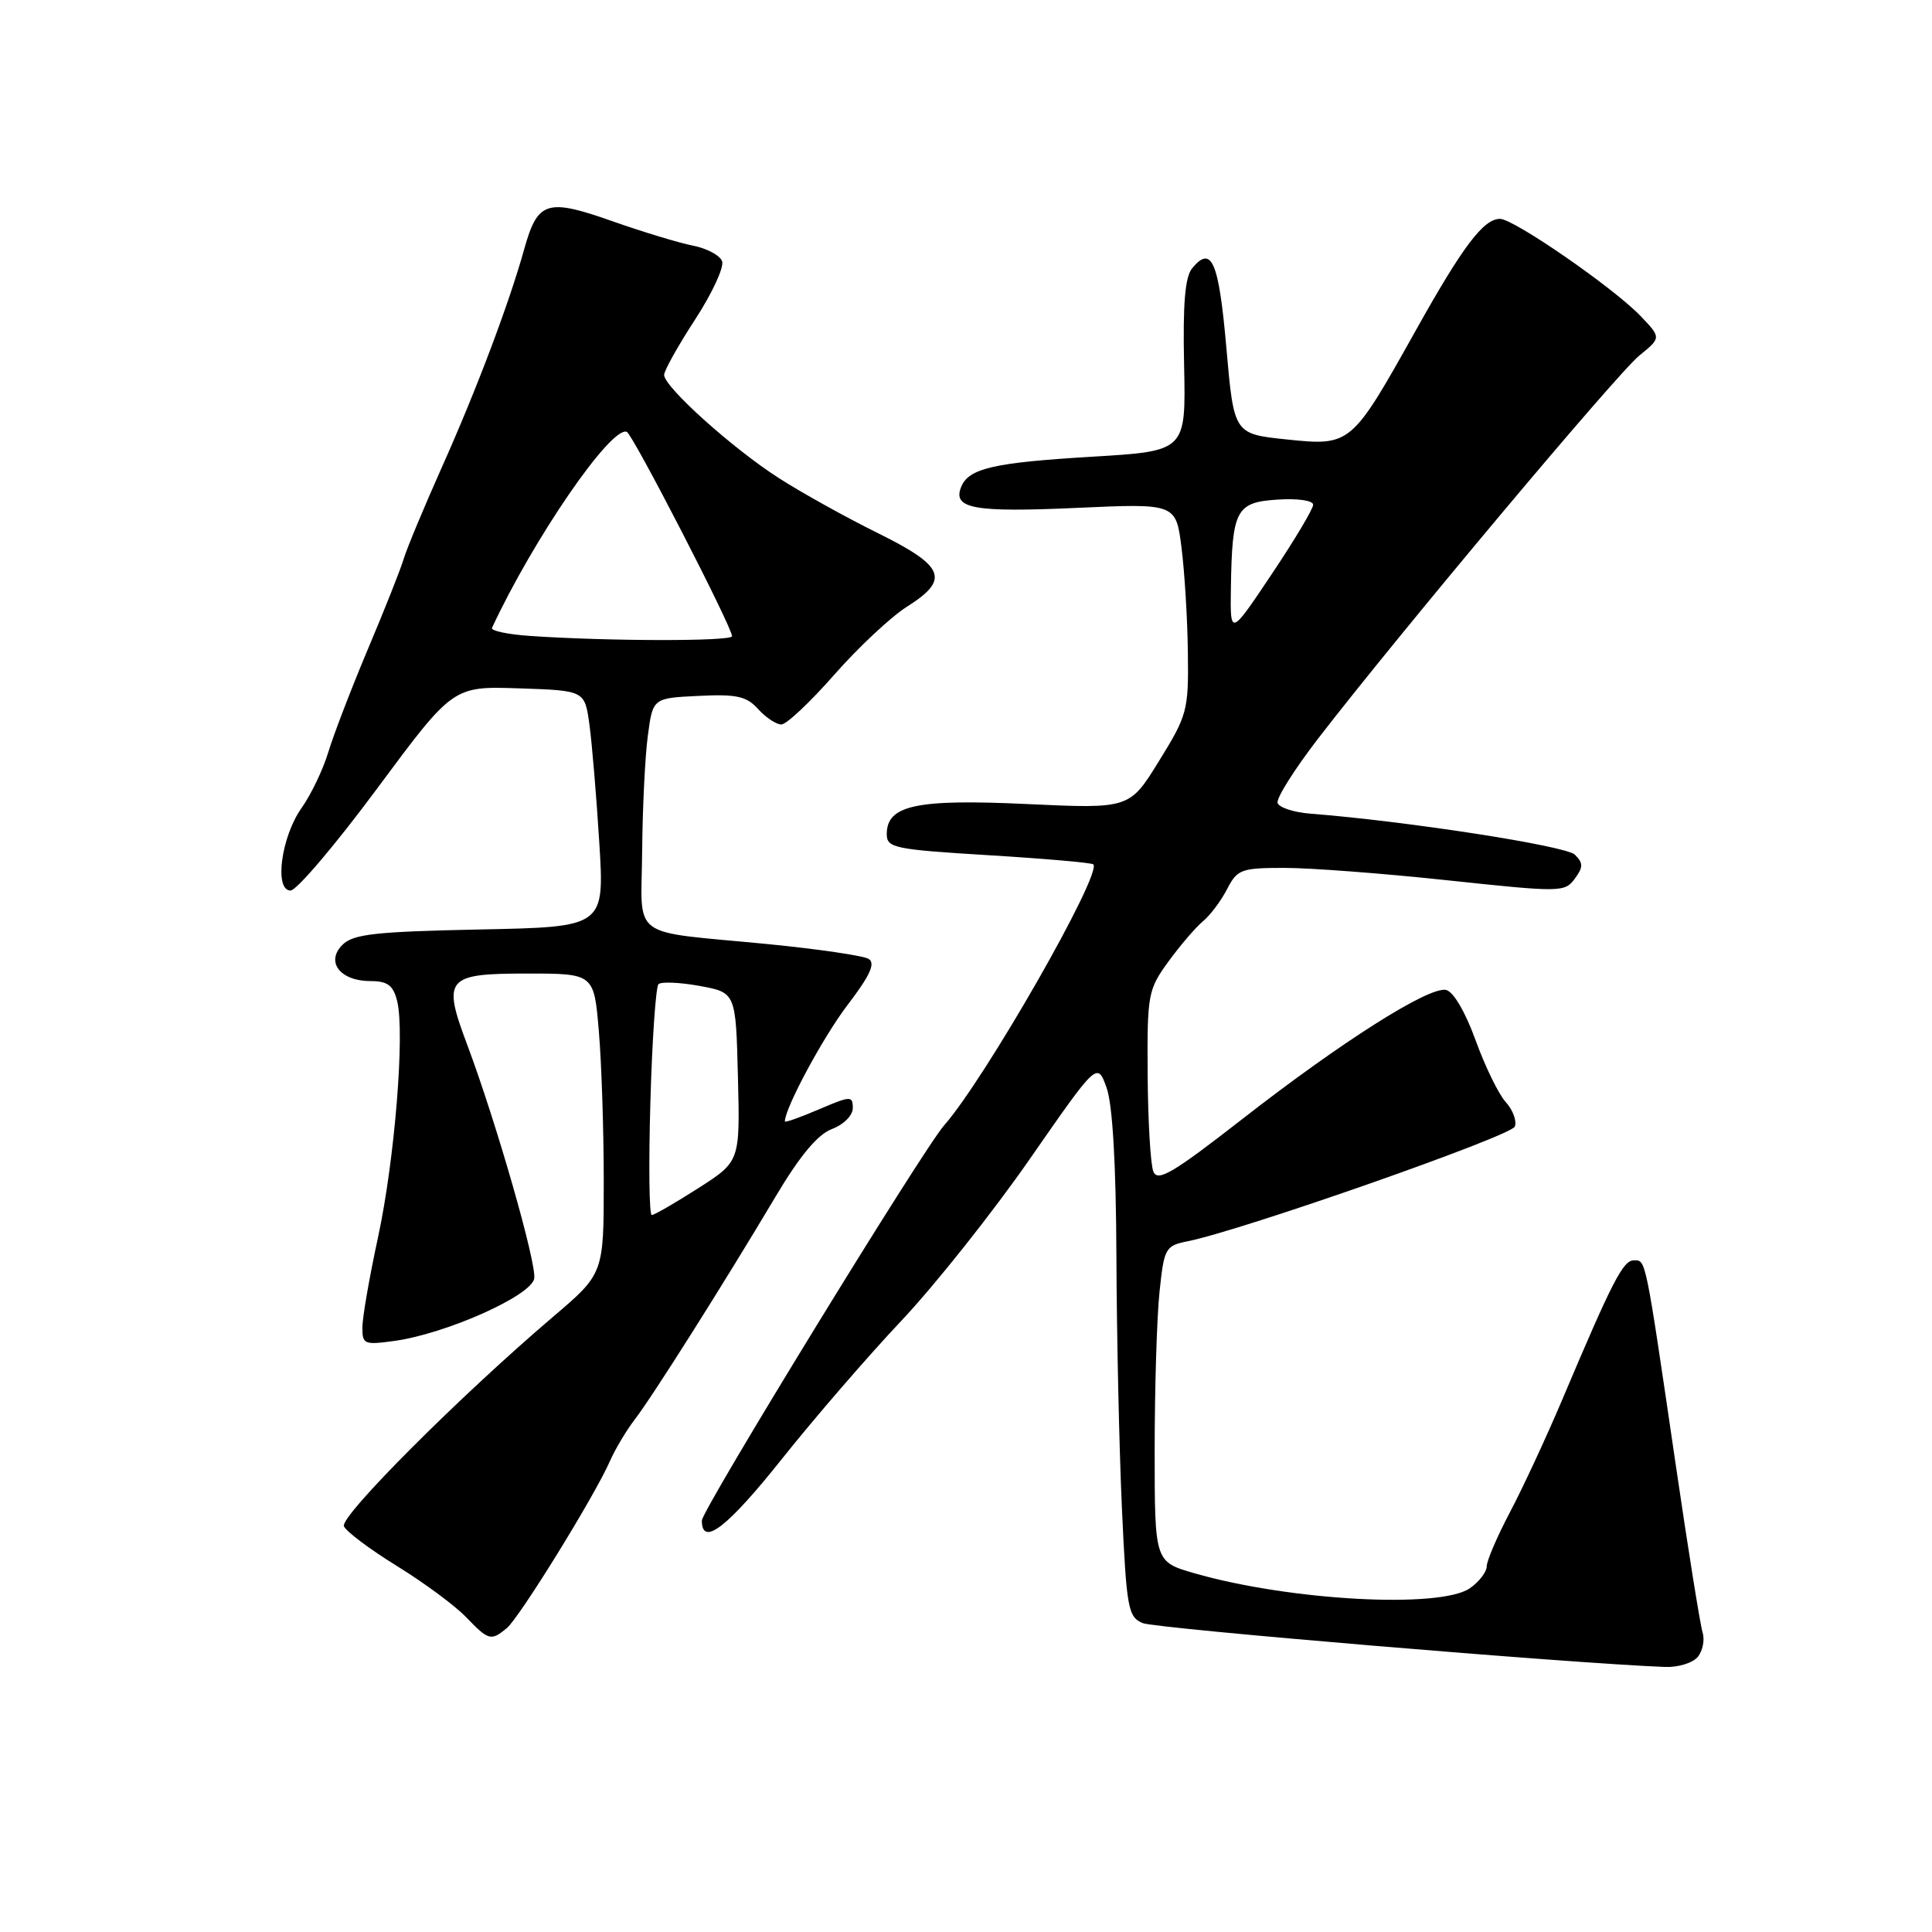 <?xml version="1.0" encoding="UTF-8" standalone="no"?>
<!DOCTYPE svg PUBLIC "-//W3C//DTD SVG 1.1//EN" "http://www.w3.org/Graphics/SVG/1.1/DTD/svg11.dtd" >
<svg xmlns="http://www.w3.org/2000/svg" xmlns:xlink="http://www.w3.org/1999/xlink" version="1.1" viewBox="0 0 256 256">
 <g >
 <path fill="currentColor"
d=" M 224.96 219.55 C 225.62 218.75 225.91 217.29 225.60 216.30 C 225.29 215.31 223.68 205.28 222.03 194.00 C 217.97 166.32 218.11 167.00 216.50 167.00 C 215.06 167.00 213.65 169.75 206.99 185.50 C 204.89 190.45 201.79 197.13 200.09 200.35 C 198.39 203.57 197.00 206.81 197.00 207.54 C 197.00 208.28 196.00 209.59 194.78 210.44 C 190.86 213.19 170.91 212.10 158.25 208.46 C 153.00 206.94 153.00 206.94 153.00 192.12 C 153.00 183.96 153.29 174.55 153.64 171.20 C 154.25 165.36 154.41 165.07 157.39 164.47 C 164.59 163.03 200.24 150.53 200.72 149.28 C 201.01 148.54 200.47 147.07 199.51 146.02 C 198.56 144.97 196.76 141.27 195.51 137.80 C 194.15 134.06 192.57 131.37 191.60 131.17 C 189.31 130.71 177.79 138.01 164.69 148.22 C 155.37 155.48 153.39 156.65 152.82 155.22 C 152.45 154.27 152.11 148.51 152.07 142.40 C 152.00 131.74 152.11 131.14 154.83 127.40 C 156.39 125.26 158.45 122.86 159.40 122.07 C 160.35 121.29 161.79 119.38 162.59 117.82 C 163.95 115.19 164.46 115.00 170.23 115.00 C 173.63 115.00 183.37 115.74 191.86 116.65 C 206.78 118.24 207.35 118.24 208.66 116.44 C 209.80 114.89 209.80 114.37 208.68 113.25 C 207.51 112.08 186.41 108.81 173.58 107.81 C 171.42 107.64 169.49 107.00 169.29 106.40 C 169.09 105.79 171.50 101.97 174.63 97.90 C 185.27 84.09 214.27 49.51 217.21 47.12 C 220.13 44.75 220.13 44.75 217.37 41.86 C 213.78 38.12 200.59 29.00 198.76 29.00 C 196.57 29.00 193.83 32.63 187.60 43.78 C 179.07 59.03 178.99 59.11 170.50 58.23 C 163.50 57.50 163.50 57.50 162.50 46.08 C 161.50 34.65 160.55 32.43 157.98 35.53 C 157.02 36.68 156.72 40.23 156.90 48.44 C 157.14 59.77 157.14 59.77 144.82 60.51 C 131.56 61.30 128.30 62.06 127.33 64.59 C 126.25 67.40 129.10 67.91 142.63 67.30 C 155.82 66.70 155.82 66.70 156.56 72.60 C 156.97 75.84 157.35 82.10 157.40 86.50 C 157.50 94.14 157.32 94.79 153.58 100.83 C 149.67 107.17 149.67 107.17 136.08 106.54 C 121.41 105.85 117.50 106.69 117.50 110.53 C 117.50 112.35 118.51 112.56 130.99 113.32 C 138.41 113.77 144.65 114.32 144.87 114.53 C 146.08 115.75 130.54 142.95 125.09 149.13 C 122.29 152.32 93.00 200.09 93.00 201.48 C 93.00 205.02 96.38 202.40 103.66 193.25 C 107.93 187.89 115.03 179.67 119.46 174.98 C 123.88 170.29 131.53 160.66 136.45 153.58 C 145.39 140.71 145.39 140.71 146.62 144.10 C 147.42 146.31 147.88 154.18 147.93 166.50 C 147.97 176.95 148.30 191.95 148.66 199.84 C 149.27 213.13 149.47 214.25 151.41 215.07 C 153.09 215.78 208.57 220.44 220.63 220.88 C 222.35 220.95 224.30 220.35 224.96 219.55 Z  M 67.14 215.75 C 68.82 214.37 78.81 198.20 80.82 193.60 C 81.52 192.01 83.00 189.54 84.10 188.10 C 86.42 185.10 95.90 170.10 102.76 158.57 C 106.00 153.12 108.34 150.32 110.24 149.60 C 111.80 149.01 113.00 147.80 113.00 146.82 C 113.00 145.18 112.71 145.20 108.50 147.00 C 106.03 148.06 104.00 148.78 104.00 148.59 C 104.00 146.83 109.07 137.41 112.30 133.17 C 115.29 129.26 116.03 127.64 115.10 127.06 C 114.40 126.63 108.36 125.75 101.67 125.09 C 83.11 123.29 84.99 124.68 85.09 112.73 C 85.14 107.10 85.47 100.25 85.84 97.50 C 86.50 92.50 86.50 92.50 92.56 92.21 C 97.61 91.96 98.92 92.25 100.46 93.96 C 101.48 95.08 102.86 96.00 103.53 96.00 C 104.21 96.00 107.36 93.03 110.54 89.41 C 113.73 85.78 118.06 81.73 120.16 80.40 C 125.90 76.78 125.21 75.04 116.34 70.65 C 112.13 68.57 106.24 65.30 103.25 63.38 C 97.12 59.47 88.00 51.27 88.00 49.68 C 88.00 49.11 89.85 45.80 92.11 42.33 C 94.37 38.86 95.98 35.38 95.68 34.60 C 95.38 33.83 93.64 32.90 91.82 32.55 C 89.99 32.19 85.17 30.73 81.11 29.30 C 72.45 26.25 71.24 26.63 69.45 33.05 C 67.45 40.23 63.08 51.80 58.51 62.00 C 56.18 67.22 53.93 72.62 53.51 74.00 C 53.10 75.38 50.97 80.76 48.77 85.96 C 46.58 91.16 44.21 97.32 43.51 99.64 C 42.81 101.96 41.22 105.28 39.98 107.03 C 37.26 110.85 36.30 118.00 38.50 118.00 C 39.30 118.00 44.47 111.91 49.99 104.46 C 60.03 90.92 60.03 90.92 68.76 91.21 C 77.48 91.50 77.48 91.50 78.10 96.00 C 78.44 98.47 79.03 105.52 79.41 111.66 C 80.10 122.83 80.10 122.83 63.58 123.16 C 49.67 123.45 46.80 123.77 45.37 125.20 C 43.11 127.46 45.08 130.00 49.10 130.00 C 51.35 130.00 52.10 130.56 52.62 132.62 C 53.67 136.81 52.31 153.68 50.08 164.00 C 48.95 169.22 48.02 174.57 48.02 175.89 C 48.00 178.12 48.27 178.23 52.25 177.68 C 59.13 176.73 70.45 171.67 70.79 169.40 C 71.10 167.33 65.72 148.59 61.91 138.44 C 58.59 129.61 59.11 129.00 69.82 129.00 C 78.71 129.00 78.71 129.00 79.35 136.65 C 79.71 140.86 80.00 149.81 80.00 156.53 C 80.00 168.77 80.00 168.77 73.25 174.51 C 60.93 185.00 45.03 200.92 45.57 202.23 C 45.86 202.93 49.02 205.30 52.59 207.50 C 56.16 209.70 60.27 212.74 61.73 214.25 C 64.74 217.38 65.05 217.47 67.14 215.75 Z  M 163.10 77.90 C 163.26 67.54 163.78 66.55 169.29 66.20 C 171.94 66.02 174.00 66.32 174.00 66.88 C 174.00 67.43 171.53 71.57 168.50 76.09 C 163.00 84.31 163.00 84.31 163.10 77.90 Z  M 86.18 146.03 C 86.41 137.80 86.90 130.77 87.25 130.41 C 87.61 130.06 90.06 130.16 92.70 130.64 C 97.50 131.52 97.50 131.52 97.78 142.71 C 98.06 153.90 98.06 153.90 92.51 157.45 C 89.46 159.40 86.69 161.00 86.36 161.00 C 86.02 161.00 85.94 154.26 86.18 146.03 Z  M 70.18 84.26 C 67.26 84.06 65.02 83.58 65.19 83.20 C 70.69 71.38 80.96 56.43 83.05 57.22 C 83.83 57.51 97.00 83.08 97.00 84.30 C 97.00 85.00 80.37 84.97 70.18 84.26 Z "/>
</g>
</svg>